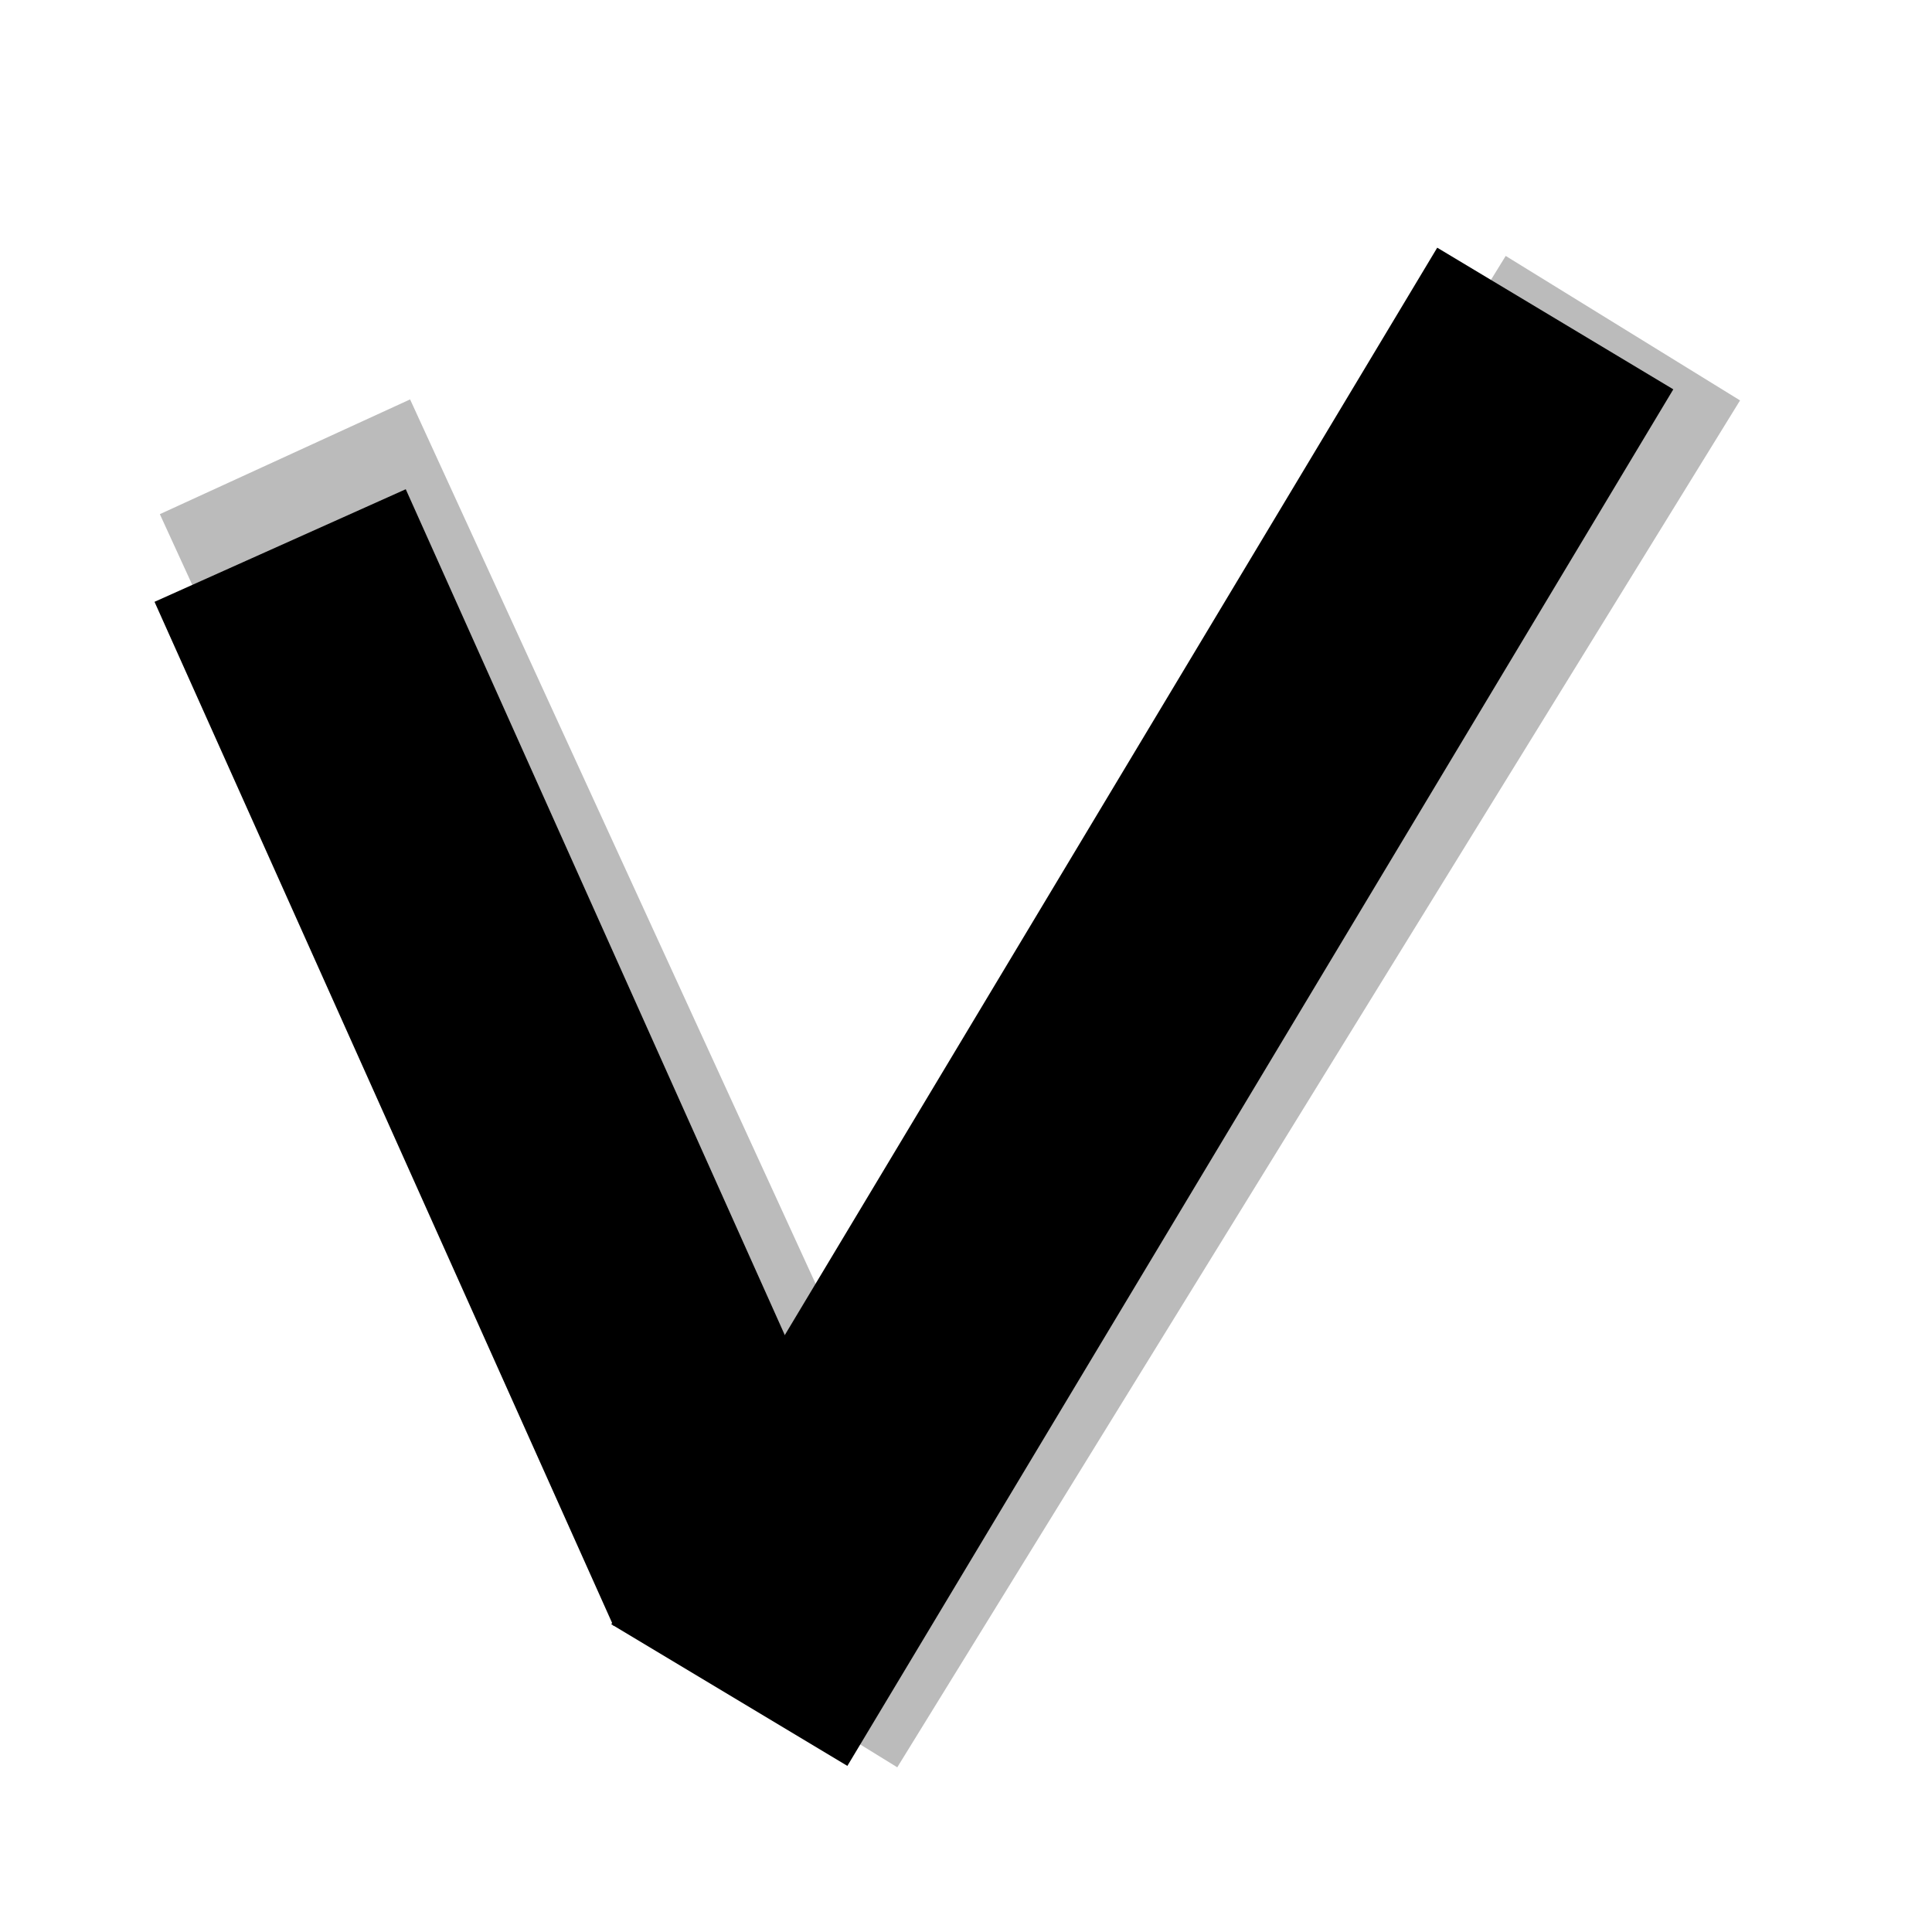 <svg width="400" height="400" xmlns="http://www.w3.org/2000/svg">
 <!-- Created with Method Draw - http://github.com/duopixel/Method-Draw/ -->
 <g>
  <title>Layer 1</title>
  <line stroke="#BBBBBB" stroke-linecap="undefined" stroke-linejoin="undefined" id="svg_4" y2="322.938" x2="163.716" y1="94.573" x1="59" stroke-width="57" fill="#000"/>
  <line stroke="#BBBBBB" stroke-linecap="undefined" stroke-linejoin="undefined" id="svg_5" y2="350.945" x2="161.511" y1="67.945" x1="336" stroke-width="57" fill="#000"/>
  <g id="svg_3">
   <line stroke-linecap="undefined" stroke-linejoin="undefined" id="svg_1" y2="324.945" x2="153" y1="112.945" x1="58" stroke-width="57" stroke="#000" fill="none"/>
   <line stroke-linecap="undefined" stroke-linejoin="undefined" id="svg_2" y2="350.945" x2="151" y1="65.945" x1="322" stroke-width="57" stroke="#000" fill="none"/>
  </g>
 </g>
</svg>